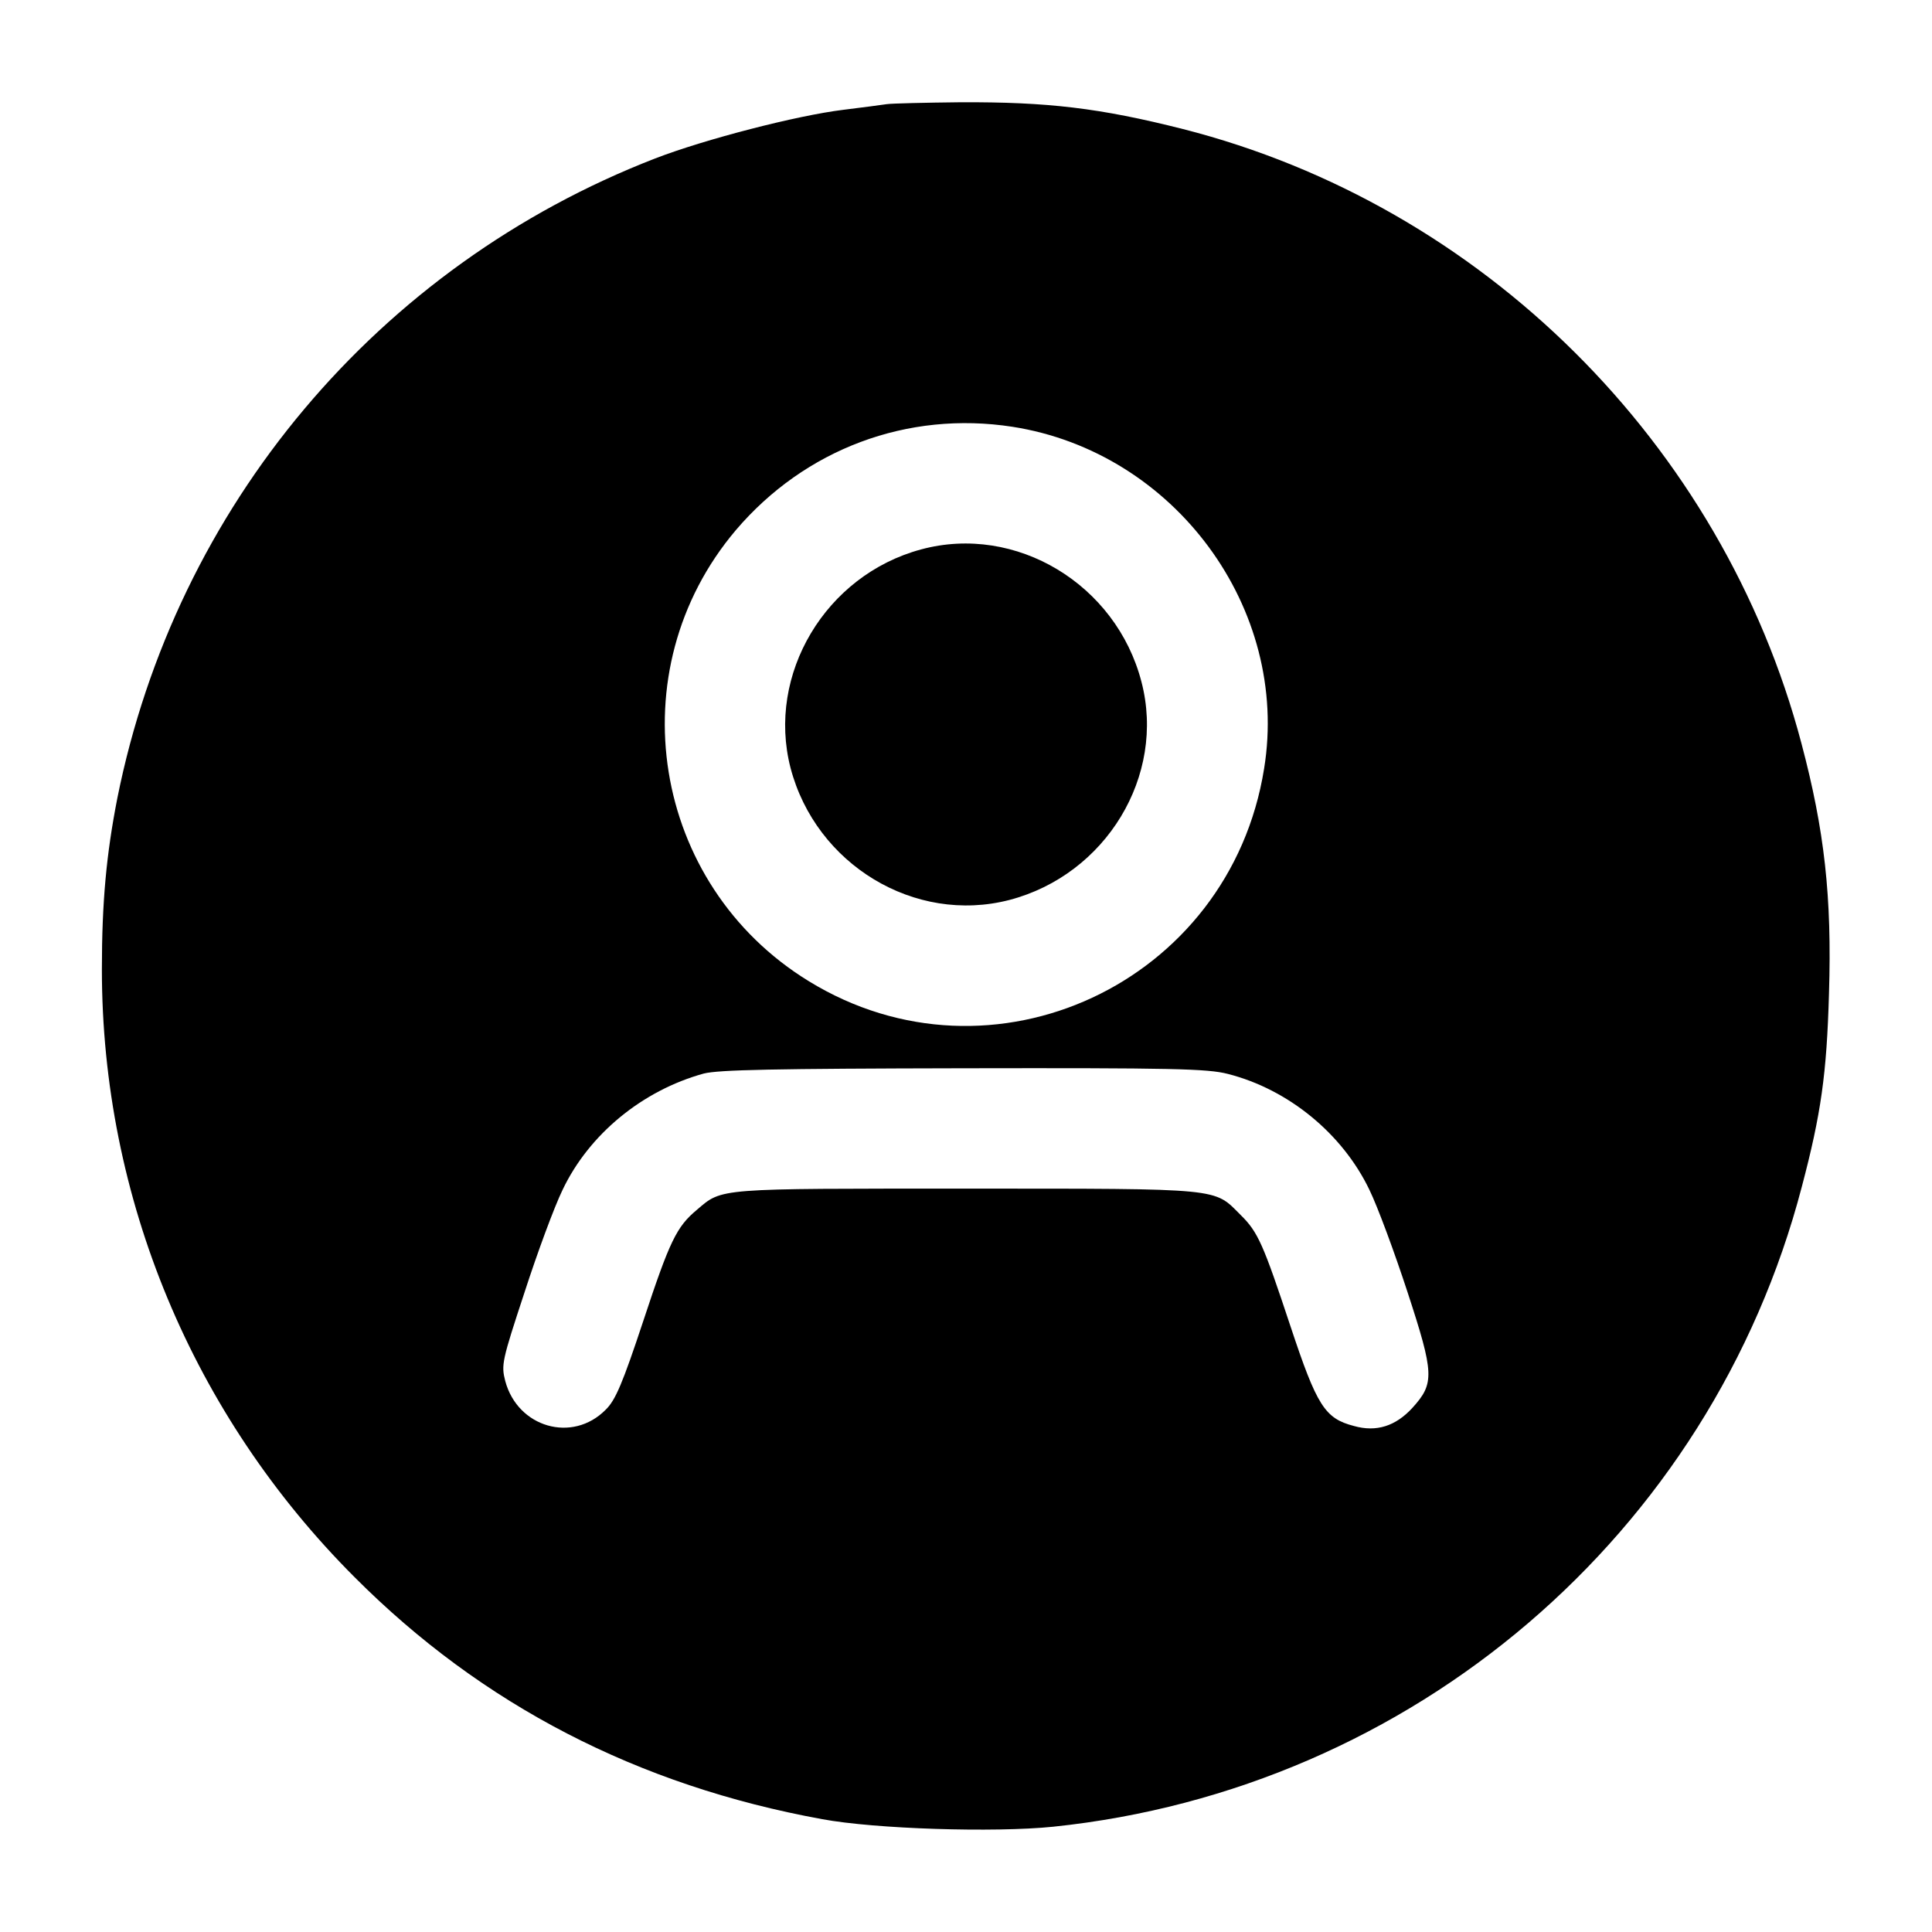 <?xml version="1.0" standalone="no"?>
<!DOCTYPE svg PUBLIC "-//W3C//DTD SVG 20010904//EN"
 "http://www.w3.org/TR/2001/REC-SVG-20010904/DTD/svg10.dtd">
<svg version="1.0" xmlns="http://www.w3.org/2000/svg"
 width="512pt" height="512pt" viewBox="0 0 512 512"
 preserveAspectRatio="xMidYMid meet">

<g transform="translate(0,512) scale(0.1,-0.1)"
fill="#000000" stroke="none">
<path d="M2350 4844 c-14 -2 -65 -9 -115 -15 -123 -15 -367 -78 -499 -129
-735 -285 -1270 -922 -1425 -1695 -29 -148 -41 -275 -41 -454 0 -605 240
-1181 670 -1611 337 -338 750 -552 1239 -641 140 -26 456 -36 612 -20 952 99
1743 774 1984 1696 51 193 66 299 72 512 8 257 -12 433 -73 663 -210 795 -846
1426 -1639 1628 -221 56 -359 72 -590 71 -93 -1 -181 -3 -195 -5z m333 -855
c430 -67 736 -482 667 -906 -91 -569 -721 -862 -1207 -563 -417 256 -508 823
-193 1195 183 215 455 317 733 274z m571 -1715 c161 -41 304 -159 375 -307 22
-45 67 -167 101 -271 71 -217 72 -242 13 -307 -44 -48 -95 -65 -155 -48 -77
20 -98 53 -168 264 -72 217 -86 250 -132 295 -72 72 -43 70 -726 70 -666 0
-647 2 -715 -56 -54 -45 -72 -82 -142 -294 -55 -166 -74 -211 -100 -236 -88
-89 -233 -47 -266 76 -11 43 -9 53 51 235 34 105 79 227 101 272 70 147 211
263 374 308 40 10 184 13 689 14 552 1 646 -1 700 -15z"/>
<path d="M2441 3664 c-253 -68 -410 -331 -346 -579 67 -256 329 -415 580 -350
256 67 415 329 350 578 -67 259 -333 419 -584 351z"/>
</g>
</svg>
